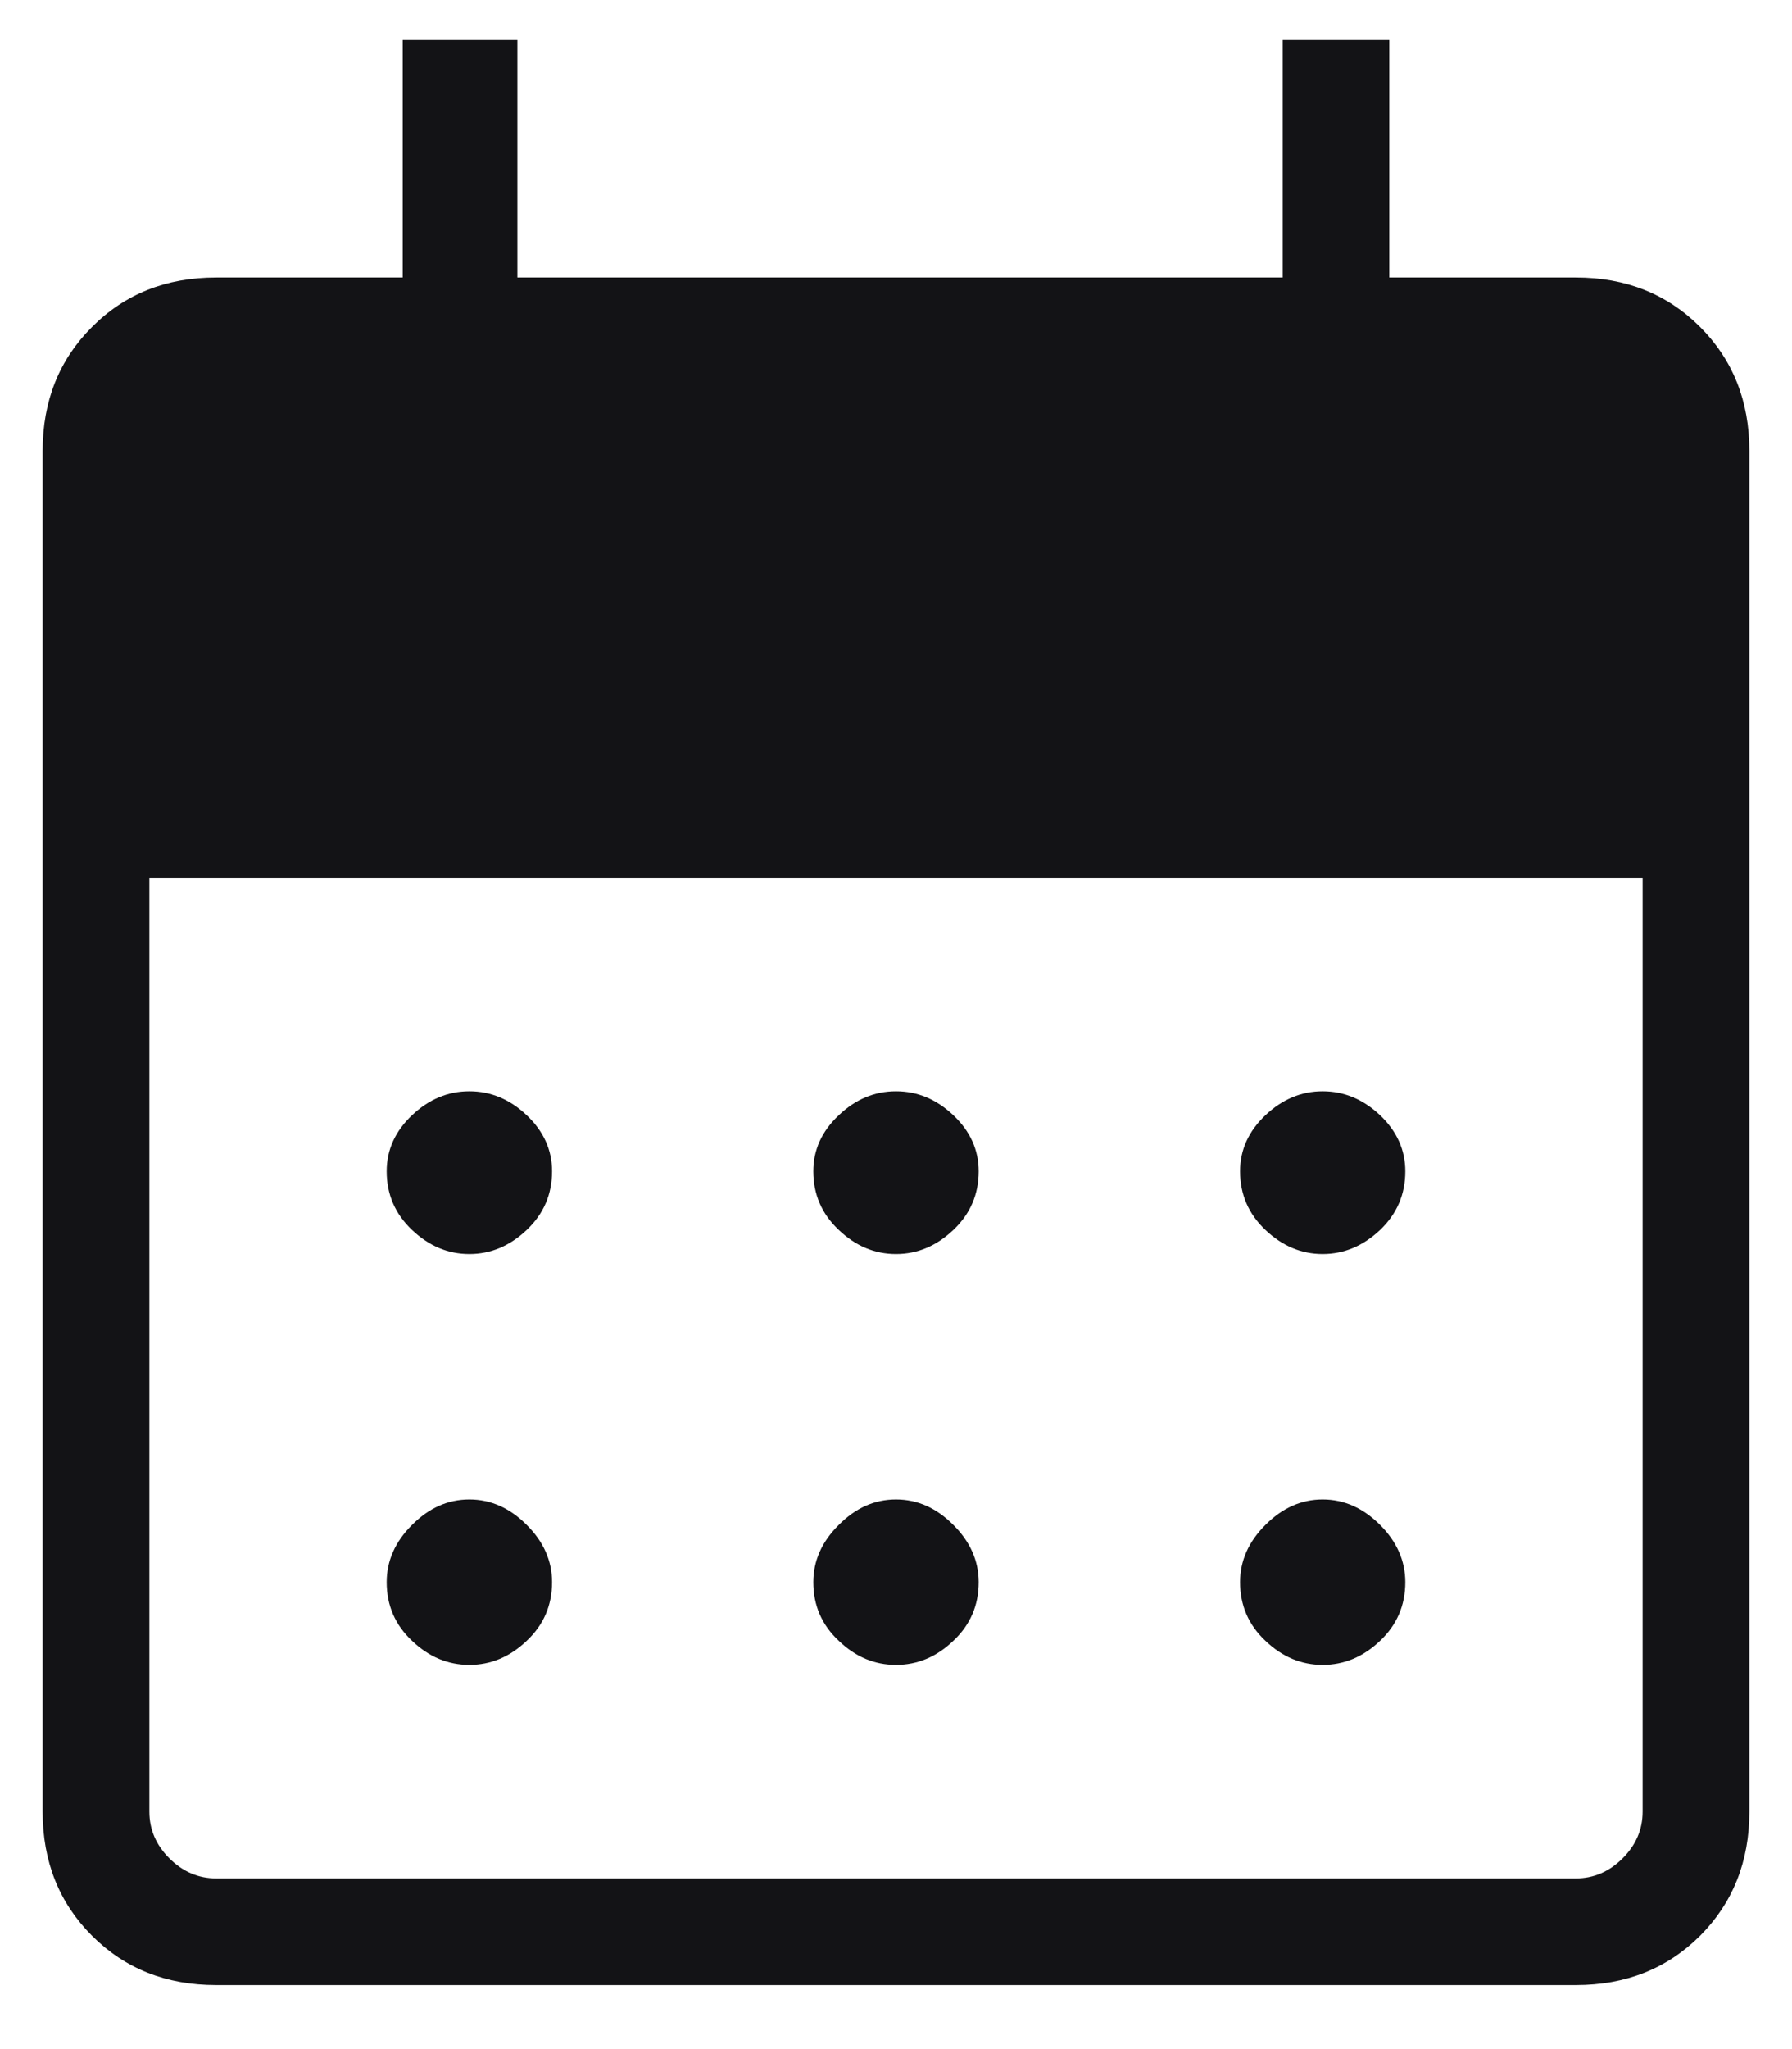 <svg width="14" height="16" viewBox="0 0 14 16" fill="none" xmlns="http://www.w3.org/2000/svg">
<path d="M7 9.792C6.833 9.792 6.684 9.729 6.553 9.604C6.42 9.479 6.354 9.326 6.354 9.146C6.354 8.979 6.42 8.833 6.553 8.708C6.684 8.583 6.833 8.521 7 8.521C7.167 8.521 7.316 8.583 7.448 8.708C7.58 8.833 7.646 8.979 7.646 9.146C7.646 9.326 7.58 9.479 7.448 9.604C7.316 9.729 7.167 9.792 7 9.792ZM3.667 9.792C3.5 9.792 3.351 9.729 3.219 9.604C3.087 9.479 3.021 9.326 3.021 9.146C3.021 8.979 3.087 8.833 3.219 8.708C3.351 8.583 3.5 8.521 3.667 8.521C3.833 8.521 3.983 8.583 4.115 8.708C4.247 8.833 4.313 8.979 4.313 9.146C4.313 9.326 4.247 9.479 4.115 9.604C3.983 9.729 3.833 9.792 3.667 9.792ZM10.333 9.792C10.167 9.792 10.018 9.729 9.886 9.604C9.754 9.479 9.688 9.326 9.688 9.146C9.688 8.979 9.754 8.833 9.886 8.708C10.018 8.583 10.167 8.521 10.333 8.521C10.5 8.521 10.649 8.583 10.782 8.708C10.913 8.833 10.979 8.979 10.979 9.146C10.979 9.326 10.913 9.479 10.782 9.604C10.649 9.729 10.5 9.792 10.333 9.792ZM7 13C6.833 13 6.684 12.938 6.553 12.812C6.42 12.688 6.354 12.535 6.354 12.354C6.354 12.188 6.42 12.038 6.553 11.907C6.684 11.774 6.833 11.708 7 11.708C7.167 11.708 7.316 11.774 7.448 11.907C7.58 12.038 7.646 12.188 7.646 12.354C7.646 12.535 7.58 12.688 7.448 12.812C7.316 12.938 7.167 13 7 13ZM3.667 13C3.5 13 3.351 12.938 3.219 12.812C3.087 12.688 3.021 12.535 3.021 12.354C3.021 12.188 3.087 12.038 3.219 11.907C3.351 11.774 3.5 11.708 3.667 11.708C3.833 11.708 3.983 11.774 4.115 11.907C4.247 12.038 4.313 12.188 4.313 12.354C4.313 12.535 4.247 12.688 4.115 12.812C3.983 12.938 3.833 13 3.667 13ZM10.333 13C10.167 13 10.018 12.938 9.886 12.812C9.754 12.688 9.688 12.535 9.688 12.354C9.688 12.188 9.754 12.038 9.886 11.907C10.018 11.774 10.167 11.708 10.333 11.708C10.5 11.708 10.649 11.774 10.782 11.907C10.913 12.038 10.979 12.188 10.979 12.354C10.979 12.535 10.913 12.688 10.782 12.812C10.649 12.938 10.5 13 10.333 13ZM1.688 15.5C1.299 15.5 0.976 15.372 0.719 15.115C0.462 14.858 0.333 14.535 0.333 14.146V3.521C0.333 3.132 0.462 2.809 0.719 2.553C0.976 2.295 1.299 2.167 1.688 2.167H3.146V0.312H4.042V2.167H10.021V0.312H10.854V2.167H12.312C12.701 2.167 13.024 2.295 13.282 2.553C13.538 2.809 13.667 3.132 13.667 3.521V14.146C13.667 14.535 13.538 14.858 13.282 15.115C13.024 15.372 12.701 15.5 12.312 15.5H1.688ZM1.688 14.667H12.312C12.451 14.667 12.573 14.614 12.677 14.51C12.781 14.406 12.833 14.285 12.833 14.146V6.854H1.167V14.146C1.167 14.285 1.219 14.406 1.323 14.51C1.427 14.614 1.549 14.667 1.688 14.667Z" fill="#131316"/>
</svg>

